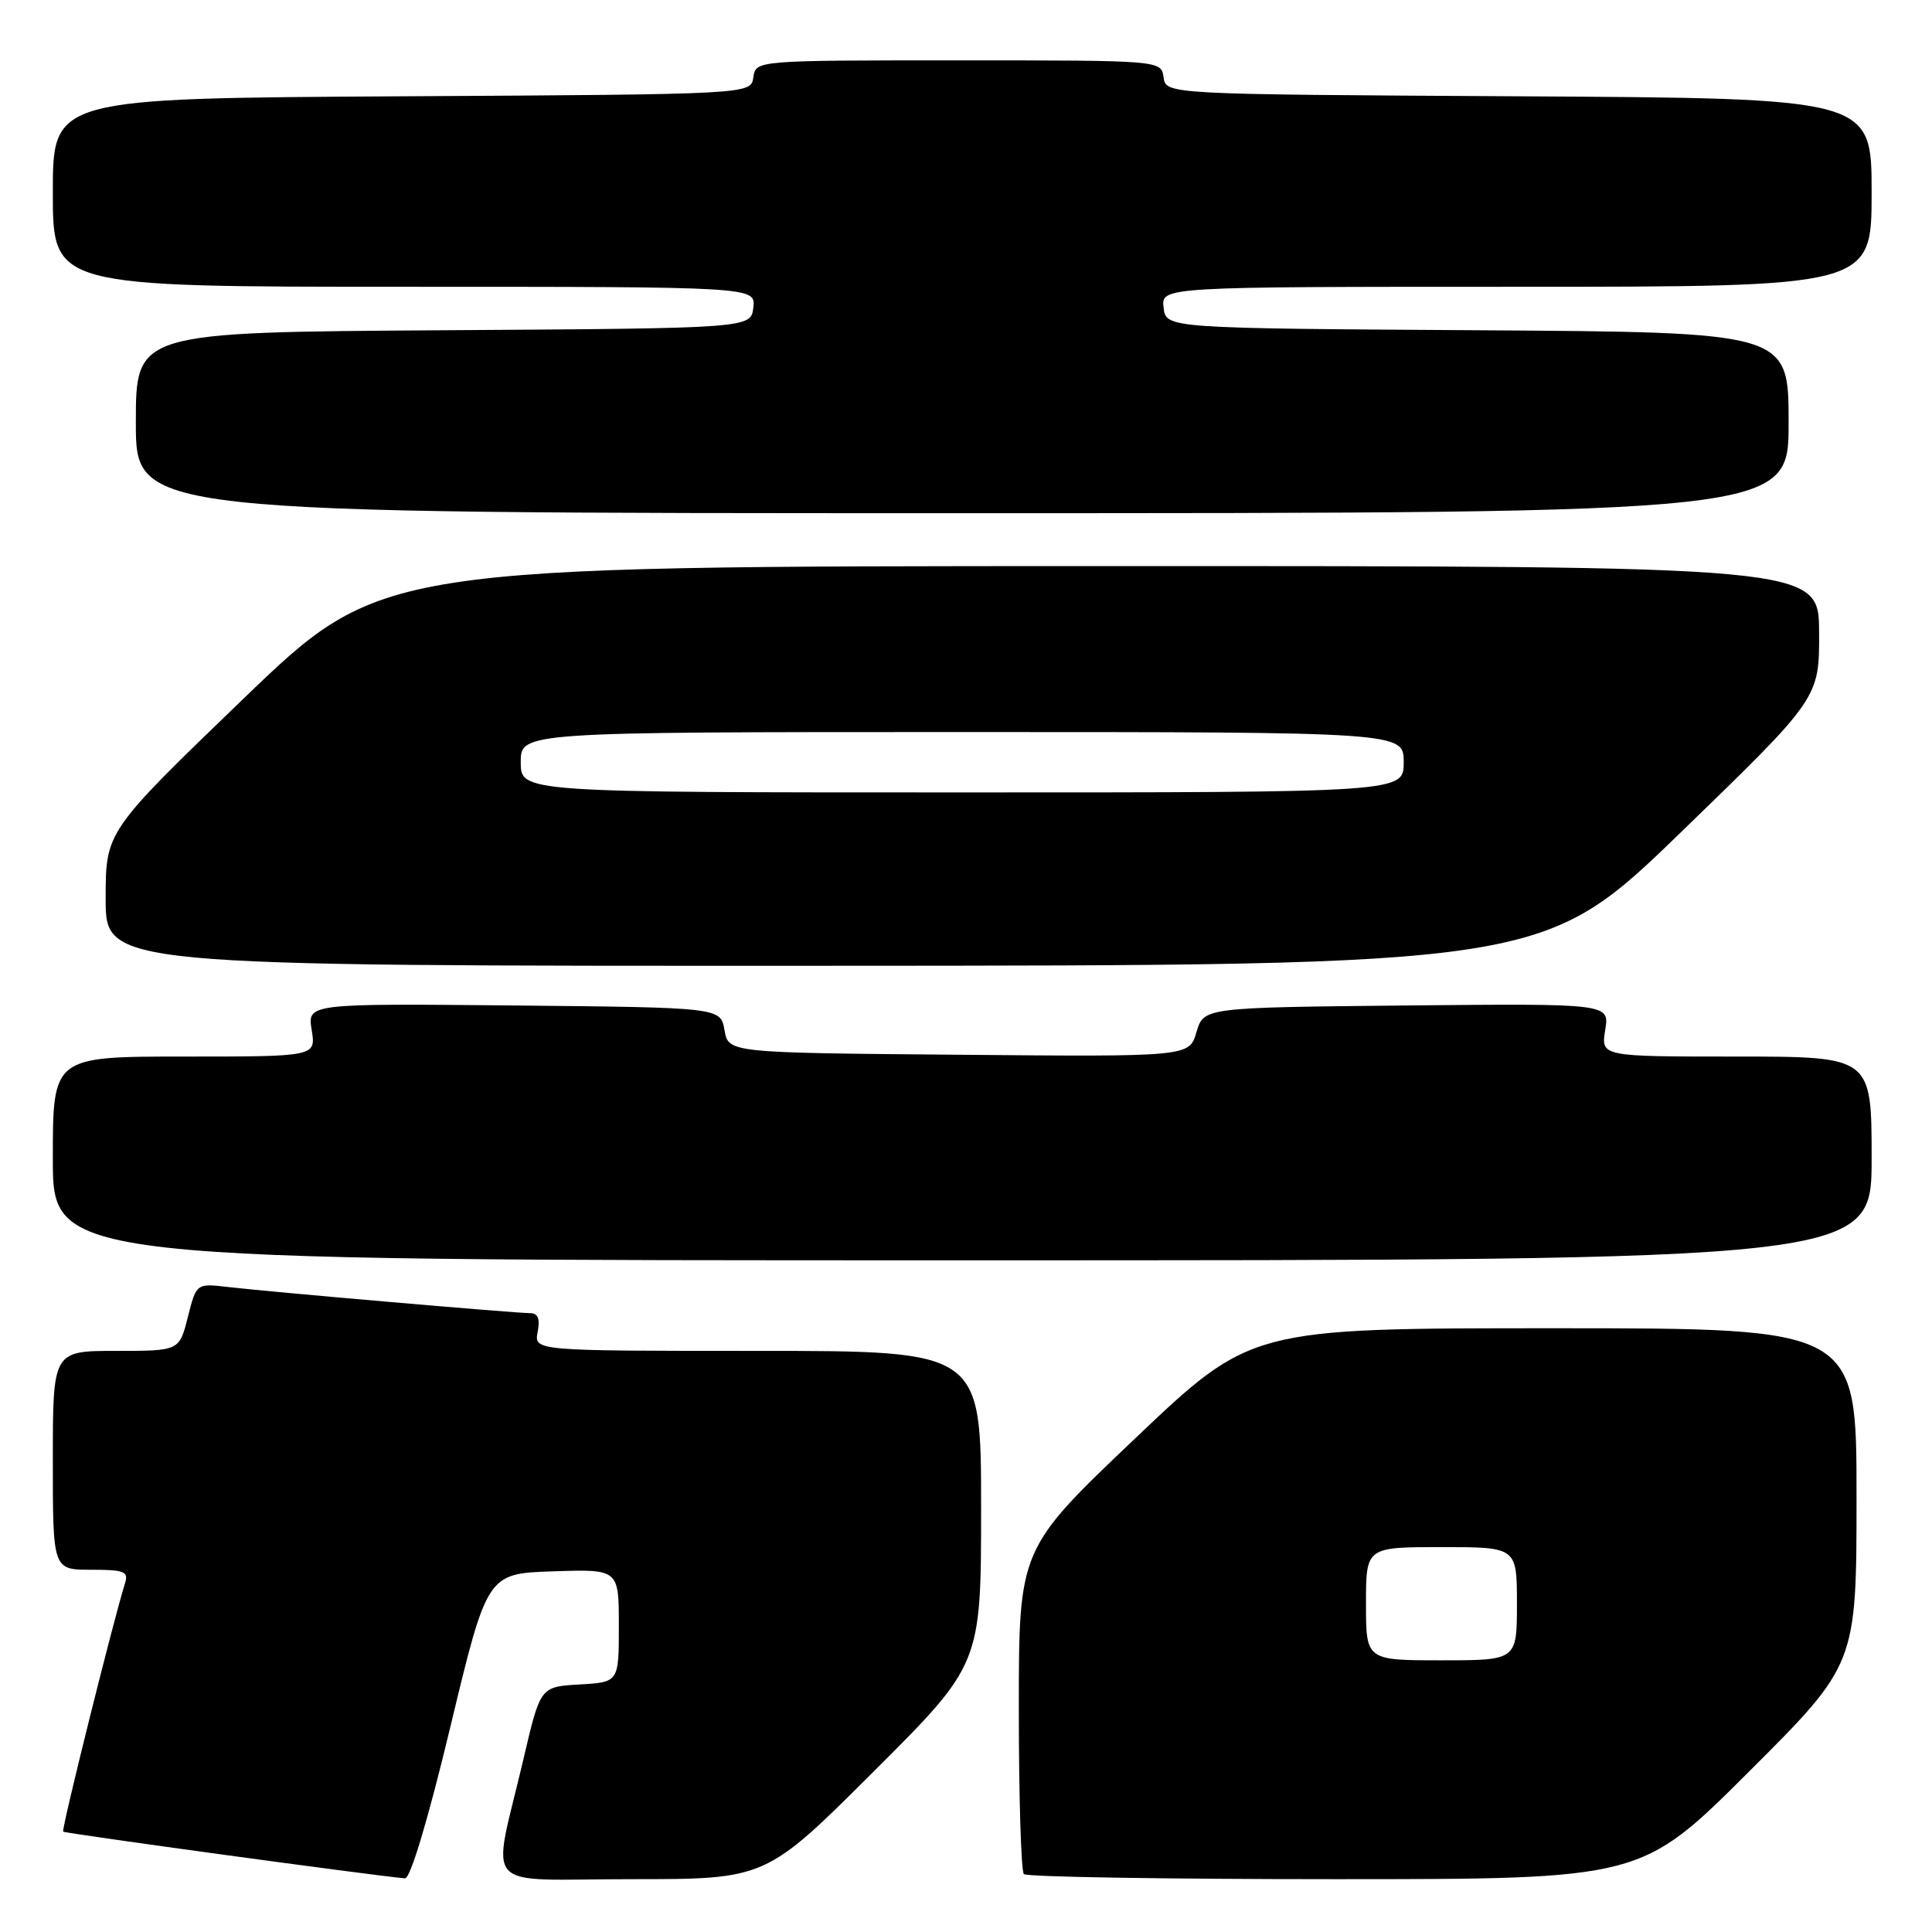 <?xml version="1.0" encoding="UTF-8" standalone="no"?>
<!DOCTYPE svg PUBLIC "-//W3C//DTD SVG 1.1//EN" "http://www.w3.org/Graphics/SVG/1.1/DTD/svg11.dtd" >
<svg xmlns="http://www.w3.org/2000/svg" xmlns:xlink="http://www.w3.org/1999/xlink" version="1.1" viewBox="0 0 256 256">
 <g >
 <path fill="currentColor"
d=" M 59.69 228.75 C 64.56 208.50 64.56 208.50 73.28 208.21 C 82.00 207.92 82.00 207.92 82.00 215.41 C 82.00 222.90 82.00 222.90 76.80 223.20 C 71.60 223.50 71.60 223.50 69.38 233.00 C 65.16 251.05 63.32 249.00 83.69 249.00 C 101.47 249.00 101.47 249.00 115.74 234.76 C 130.00 220.53 130.00 220.53 130.00 199.76 C 130.00 179.00 130.00 179.00 100.38 179.00 C 70.77 179.00 70.77 179.00 71.24 176.50 C 71.58 174.74 71.28 174.00 70.24 174.00 C 68.29 174.00 35.70 171.18 30.26 170.54 C 26.02 170.04 26.02 170.04 24.89 174.52 C 23.76 179.00 23.76 179.00 15.38 179.00 C 7.00 179.00 7.00 179.00 7.00 193.50 C 7.00 208.00 7.00 208.00 12.07 208.00 C 16.50 208.00 17.06 208.23 16.56 209.81 C 15.06 214.55 8.11 242.44 8.37 242.70 C 8.60 242.94 49.27 248.50 53.66 248.89 C 54.37 248.96 56.73 241.08 59.69 228.75 Z  M 231.74 234.76 C 246.00 220.53 246.00 220.53 246.00 198.26 C 246.00 176.00 246.00 176.00 205.89 176.00 C 165.77 176.00 165.77 176.00 150.39 190.62 C 135.00 205.25 135.00 205.25 135.00 226.46 C 135.00 238.12 135.30 247.97 135.67 248.33 C 136.03 248.70 154.59 249.00 176.90 249.00 C 217.47 249.00 217.47 249.00 231.74 234.76 Z  M 248.00 153.50 C 248.00 140.00 248.00 140.00 230.06 140.00 C 212.13 140.00 212.13 140.00 212.70 136.48 C 213.27 132.97 213.27 132.97 186.38 133.23 C 159.50 133.50 159.50 133.50 158.54 136.76 C 157.58 140.03 157.58 140.03 127.05 139.76 C 96.52 139.50 96.52 139.50 96.00 136.50 C 95.48 133.50 95.48 133.50 68.11 133.23 C 40.73 132.97 40.73 132.97 41.30 136.48 C 41.87 140.00 41.87 140.00 24.44 140.00 C 7.00 140.00 7.00 140.00 7.00 153.50 C 7.00 167.00 7.00 167.00 127.50 167.00 C 248.00 167.00 248.00 167.00 248.00 153.50 Z  M 222.79 110.22 C 241.08 92.50 241.08 92.50 241.04 83.75 C 241.00 75.00 241.00 75.00 145.75 75.01 C 50.50 75.02 50.50 75.02 32.25 92.59 C 14.00 110.17 14.00 110.17 14.00 119.08 C 14.00 128.00 14.00 128.00 109.25 127.97 C 204.50 127.94 204.50 127.94 222.79 110.22 Z  M 237.00 56.01 C 237.00 44.02 237.00 44.02 195.75 43.76 C 154.50 43.50 154.50 43.50 154.18 40.75 C 153.87 38.00 153.87 38.00 200.93 38.00 C 248.00 38.00 248.00 38.00 248.00 25.51 C 248.00 13.02 248.00 13.02 201.25 12.76 C 154.50 12.50 154.50 12.50 154.18 10.25 C 153.86 8.00 153.86 8.00 127.00 8.00 C 100.14 8.00 100.14 8.00 99.82 10.25 C 99.50 12.50 99.50 12.50 53.25 12.76 C 7.00 13.02 7.00 13.02 7.00 25.51 C 7.00 38.00 7.00 38.00 53.57 38.00 C 100.13 38.00 100.13 38.00 99.82 40.75 C 99.50 43.50 99.50 43.50 58.75 43.76 C 18.00 44.02 18.00 44.02 18.00 56.01 C 18.00 68.00 18.00 68.00 127.50 68.00 C 237.00 68.00 237.00 68.00 237.00 56.01 Z  M 181.00 212.50 C 181.00 205.00 181.00 205.00 191.00 205.00 C 201.00 205.00 201.00 205.00 201.00 212.50 C 201.00 220.00 201.00 220.00 191.00 220.00 C 181.00 220.00 181.00 220.00 181.00 212.50 Z  M 69.00 101.00 C 69.00 97.00 69.00 97.00 127.50 97.00 C 186.00 97.00 186.00 97.00 186.00 101.00 C 186.00 105.00 186.00 105.00 127.50 105.00 C 69.00 105.00 69.00 105.00 69.00 101.00 Z "/>
</g>
</svg>